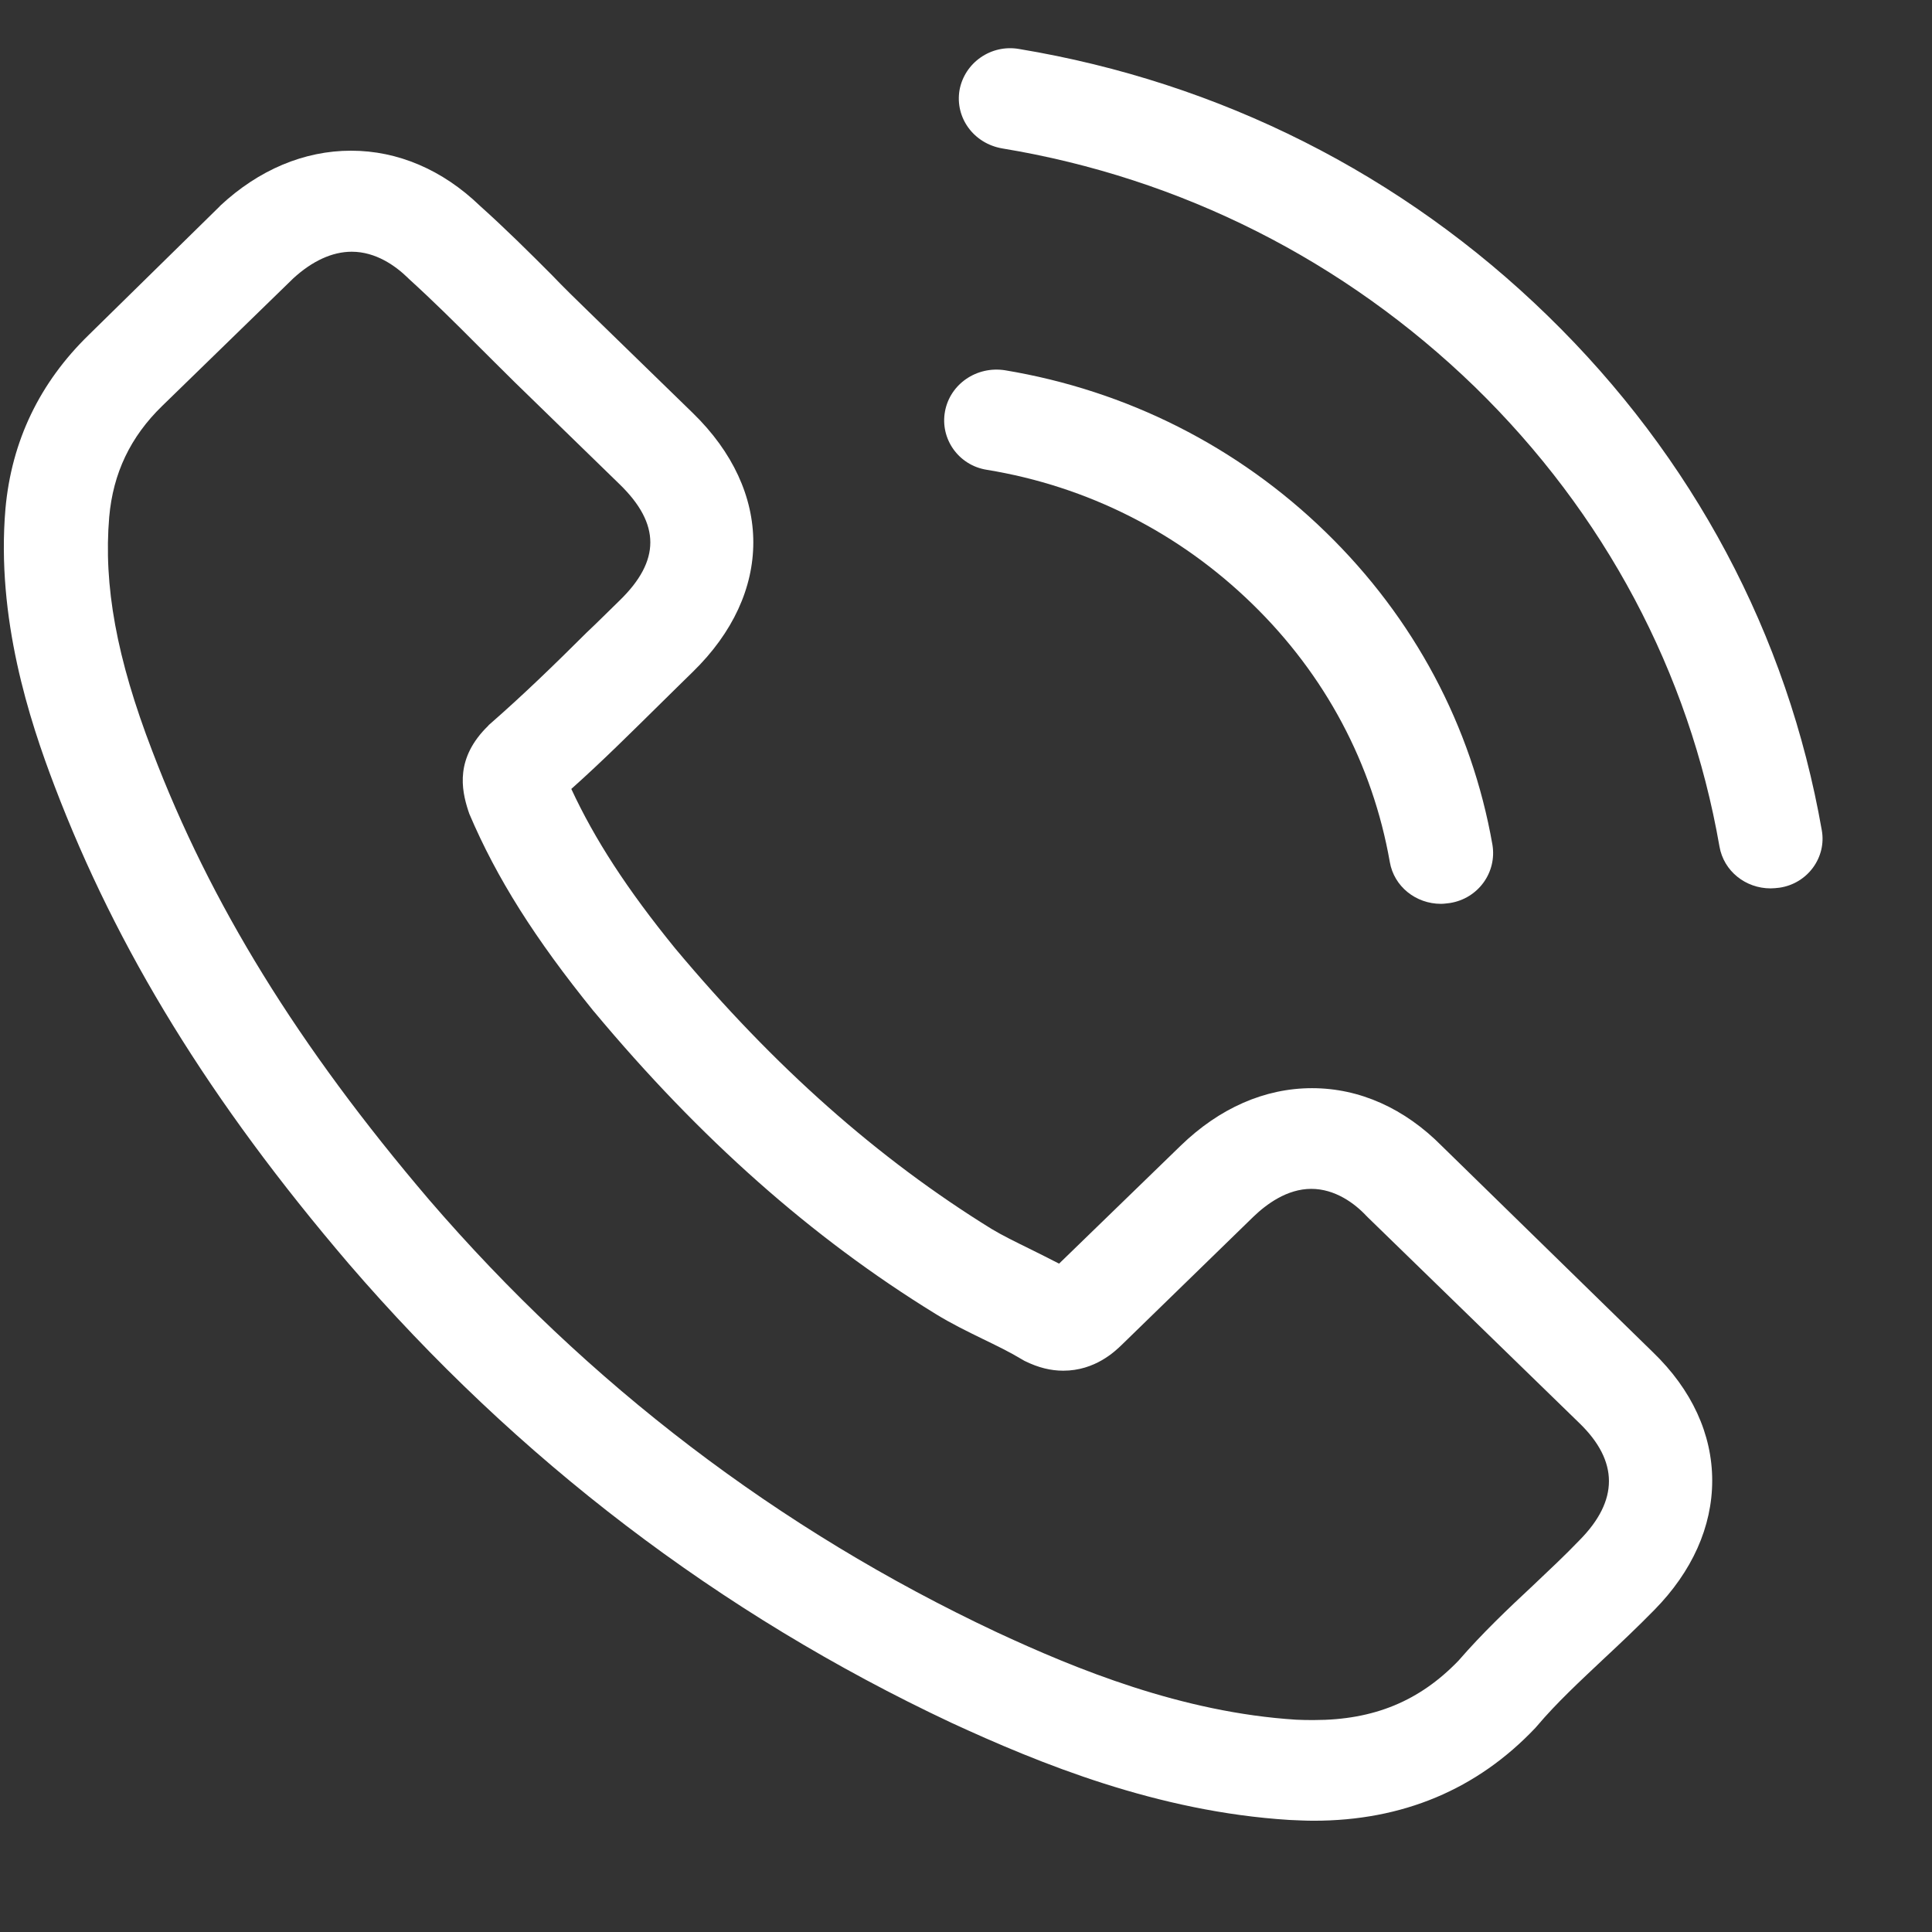 <svg width="17" height="17" viewBox="0 0 17 17" fill="none" xmlns="http://www.w3.org/2000/svg">
<rect x="0" y="0" width="17" height="17" fill="#333333" stroke="none"/>
<path d="M12.688 10.085C12.36 9.753 11.964 9.575 11.545 9.575C11.129 9.575 10.73 9.75 10.388 10.082L9.319 11.119C9.231 11.073 9.143 11.03 9.059 10.988C8.937 10.928 8.822 10.872 8.724 10.813C7.723 10.194 6.813 9.388 5.94 8.344C5.517 7.824 5.233 7.386 5.027 6.942C5.304 6.695 5.561 6.438 5.812 6.191C5.906 6.099 6.001 6.004 6.096 5.912C6.806 5.22 6.806 4.325 6.096 3.634L5.172 2.735C5.067 2.633 4.959 2.528 4.858 2.422C4.655 2.218 4.442 2.007 4.222 1.81C3.894 1.494 3.501 1.326 3.089 1.326C2.676 1.326 2.277 1.494 1.938 1.81C1.935 1.813 1.935 1.813 1.932 1.817L0.782 2.946C0.349 3.367 0.102 3.88 0.048 4.476C-0.034 5.437 0.257 6.333 0.481 6.919C1.029 8.357 1.847 9.69 3.068 11.119C4.55 12.841 6.332 14.2 8.369 15.158C9.147 15.517 10.185 15.942 11.345 16.014C11.416 16.017 11.491 16.021 11.559 16.021C12.34 16.021 12.996 15.747 13.51 15.204C13.514 15.198 13.52 15.194 13.524 15.188C13.7 14.98 13.903 14.793 14.116 14.592C14.261 14.457 14.41 14.316 14.556 14.167C14.89 13.828 15.066 13.433 15.066 13.028C15.066 12.62 14.887 12.229 14.545 11.899L12.688 10.085ZM13.899 13.552C13.896 13.555 13.896 13.552 13.899 13.552C13.767 13.69 13.632 13.815 13.487 13.953C13.267 14.158 13.043 14.371 12.834 14.612C12.492 14.967 12.09 15.135 11.562 15.135C11.511 15.135 11.457 15.135 11.406 15.132C10.402 15.069 9.468 14.687 8.768 14.361C6.853 13.46 5.172 12.179 3.775 10.556C2.622 9.203 1.851 7.952 1.34 6.609C1.025 5.79 0.91 5.151 0.961 4.549C0.995 4.164 1.147 3.844 1.428 3.571L2.581 2.449C2.747 2.297 2.923 2.215 3.095 2.215C3.308 2.215 3.481 2.34 3.589 2.445C3.593 2.449 3.596 2.452 3.599 2.455C3.806 2.643 4.002 2.837 4.208 3.044C4.313 3.15 4.421 3.255 4.53 3.364L5.453 4.262C5.812 4.611 5.812 4.934 5.453 5.283C5.355 5.378 5.26 5.474 5.162 5.566C4.878 5.849 4.607 6.112 4.313 6.369C4.306 6.376 4.3 6.379 4.296 6.386C4.005 6.669 4.059 6.945 4.12 7.133C4.124 7.143 4.127 7.153 4.13 7.162C4.371 7.729 4.709 8.262 5.223 8.897L5.226 8.9C6.16 10.02 7.144 10.892 8.23 11.56C8.369 11.646 8.511 11.715 8.646 11.781C8.768 11.84 8.883 11.896 8.981 11.955C8.995 11.962 9.008 11.972 9.022 11.978C9.137 12.034 9.245 12.061 9.356 12.061C9.637 12.061 9.813 11.889 9.871 11.833L11.027 10.708C11.143 10.596 11.325 10.461 11.538 10.461C11.748 10.461 11.921 10.589 12.025 10.701C12.029 10.704 12.029 10.704 12.032 10.708L13.896 12.521C14.244 12.857 14.244 13.203 13.899 13.552Z" fill="white"/>
<path d="M8.684 4.134C9.57 4.279 10.375 4.687 11.018 5.313C11.661 5.938 12.077 6.721 12.229 7.584C12.266 7.801 12.459 7.953 12.679 7.953C12.706 7.953 12.729 7.949 12.757 7.946C13.007 7.907 13.173 7.676 13.132 7.432C12.949 6.389 12.442 5.438 11.667 4.684C10.893 3.93 9.915 3.436 8.843 3.258C8.593 3.219 8.359 3.38 8.315 3.621C8.271 3.861 8.434 4.095 8.684 4.134Z" fill="white"/>
<path d="M16.03 7.304C15.729 5.586 14.897 4.022 13.618 2.778C12.34 1.533 10.733 0.724 8.967 0.431C8.72 0.388 8.487 0.552 8.443 0.793C8.402 1.036 8.568 1.263 8.819 1.306C10.395 1.566 11.832 2.294 12.976 3.403C14.119 4.516 14.863 5.915 15.13 7.449C15.168 7.666 15.36 7.817 15.58 7.817C15.607 7.817 15.631 7.814 15.658 7.811C15.905 7.775 16.074 7.544 16.03 7.304Z" fill="white"/>
</svg>
